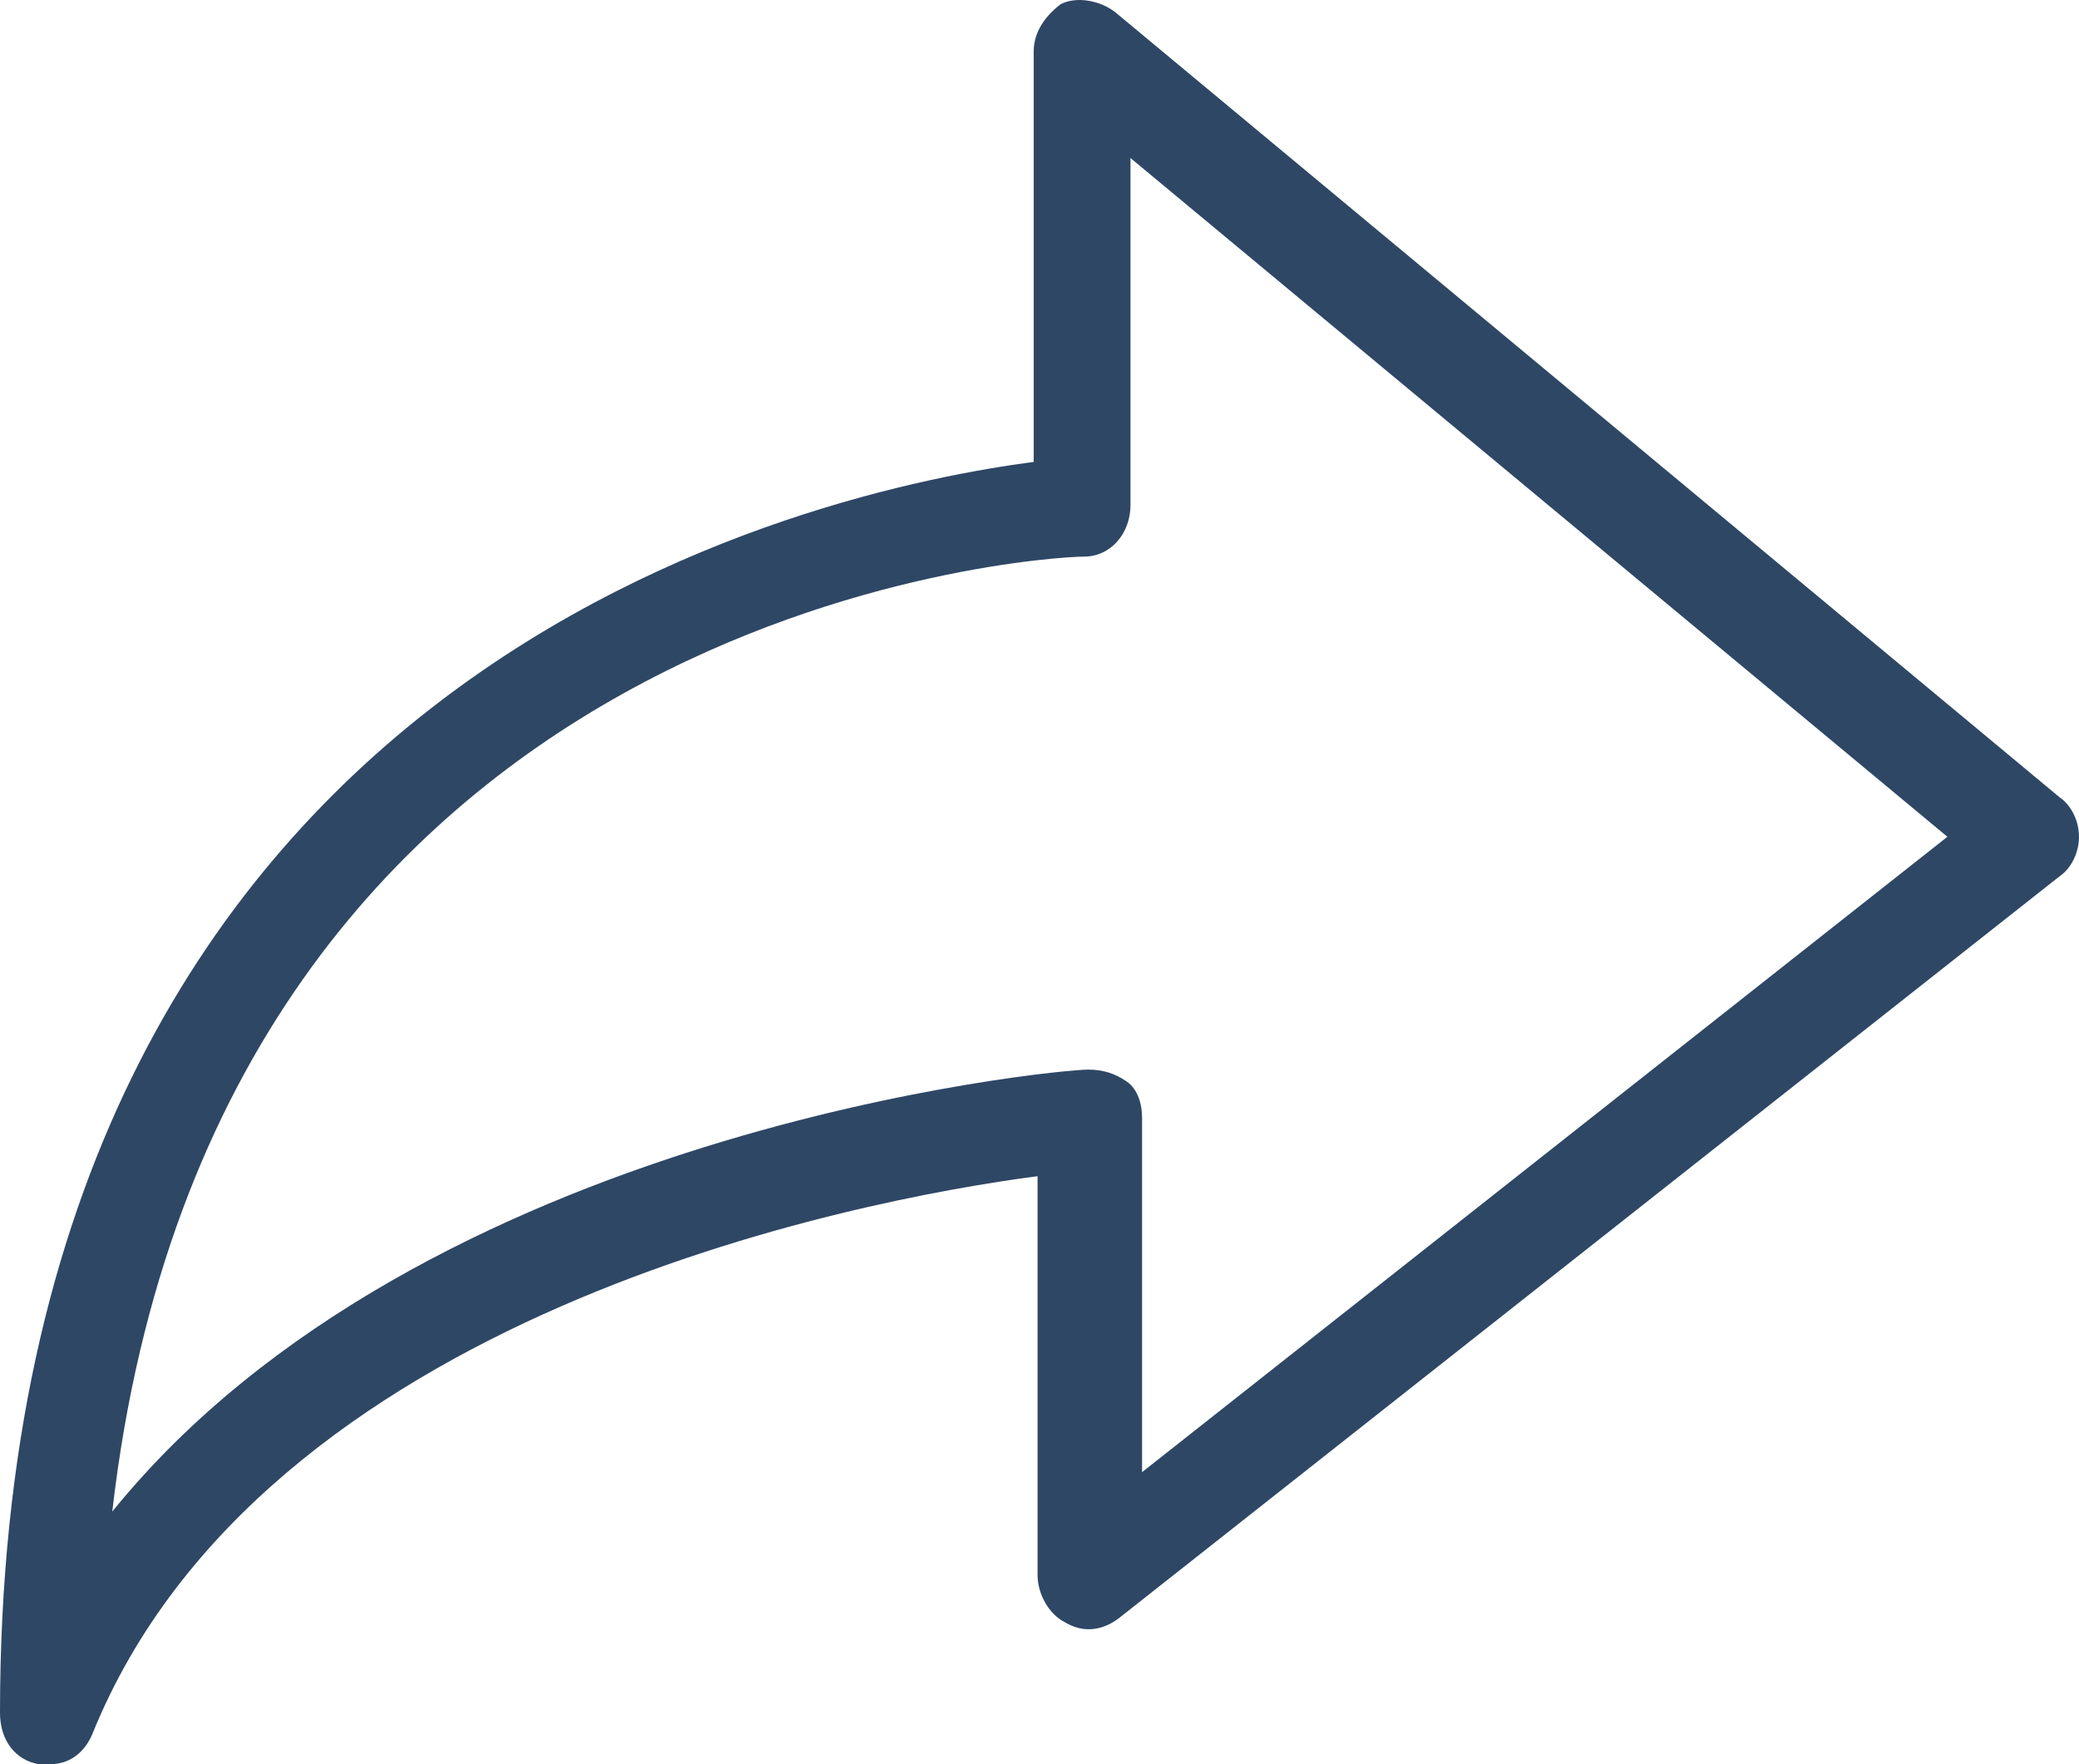<svg width="33" height="28" viewBox="0 0 33 28" fill="none" xmlns="http://www.w3.org/2000/svg">
<path d="M0.799 28C0.737 28 0.676 28 0.615 28C0.246 27.937 0 27.624 0 27.186C0 10.462 13.089 7.769 16.408 7.331V0.817C16.408 0.504 16.592 0.253 16.838 0.065C17.084 -0.06 17.453 0.003 17.698 0.19L32.693 12.655C32.877 12.78 33 13.03 33 13.281C33 13.531 32.877 13.782 32.693 13.907L17.76 25.683C17.514 25.87 17.207 25.933 16.899 25.745C16.654 25.62 16.469 25.307 16.469 24.994V18.668C13.581 19.043 4.179 20.86 1.475 27.499C1.352 27.812 1.106 28 0.799 28ZM17.944 2.508V8.02C17.944 8.458 17.637 8.834 17.207 8.834C16.592 8.834 3.441 9.586 1.782 23.991C6.698 17.916 16.776 16.976 17.268 16.976C17.514 16.976 17.698 17.039 17.883 17.164C18.067 17.29 18.128 17.54 18.128 17.728V23.365L30.911 13.281L17.944 2.508Z" fill="#2E4765"/>
</svg>
